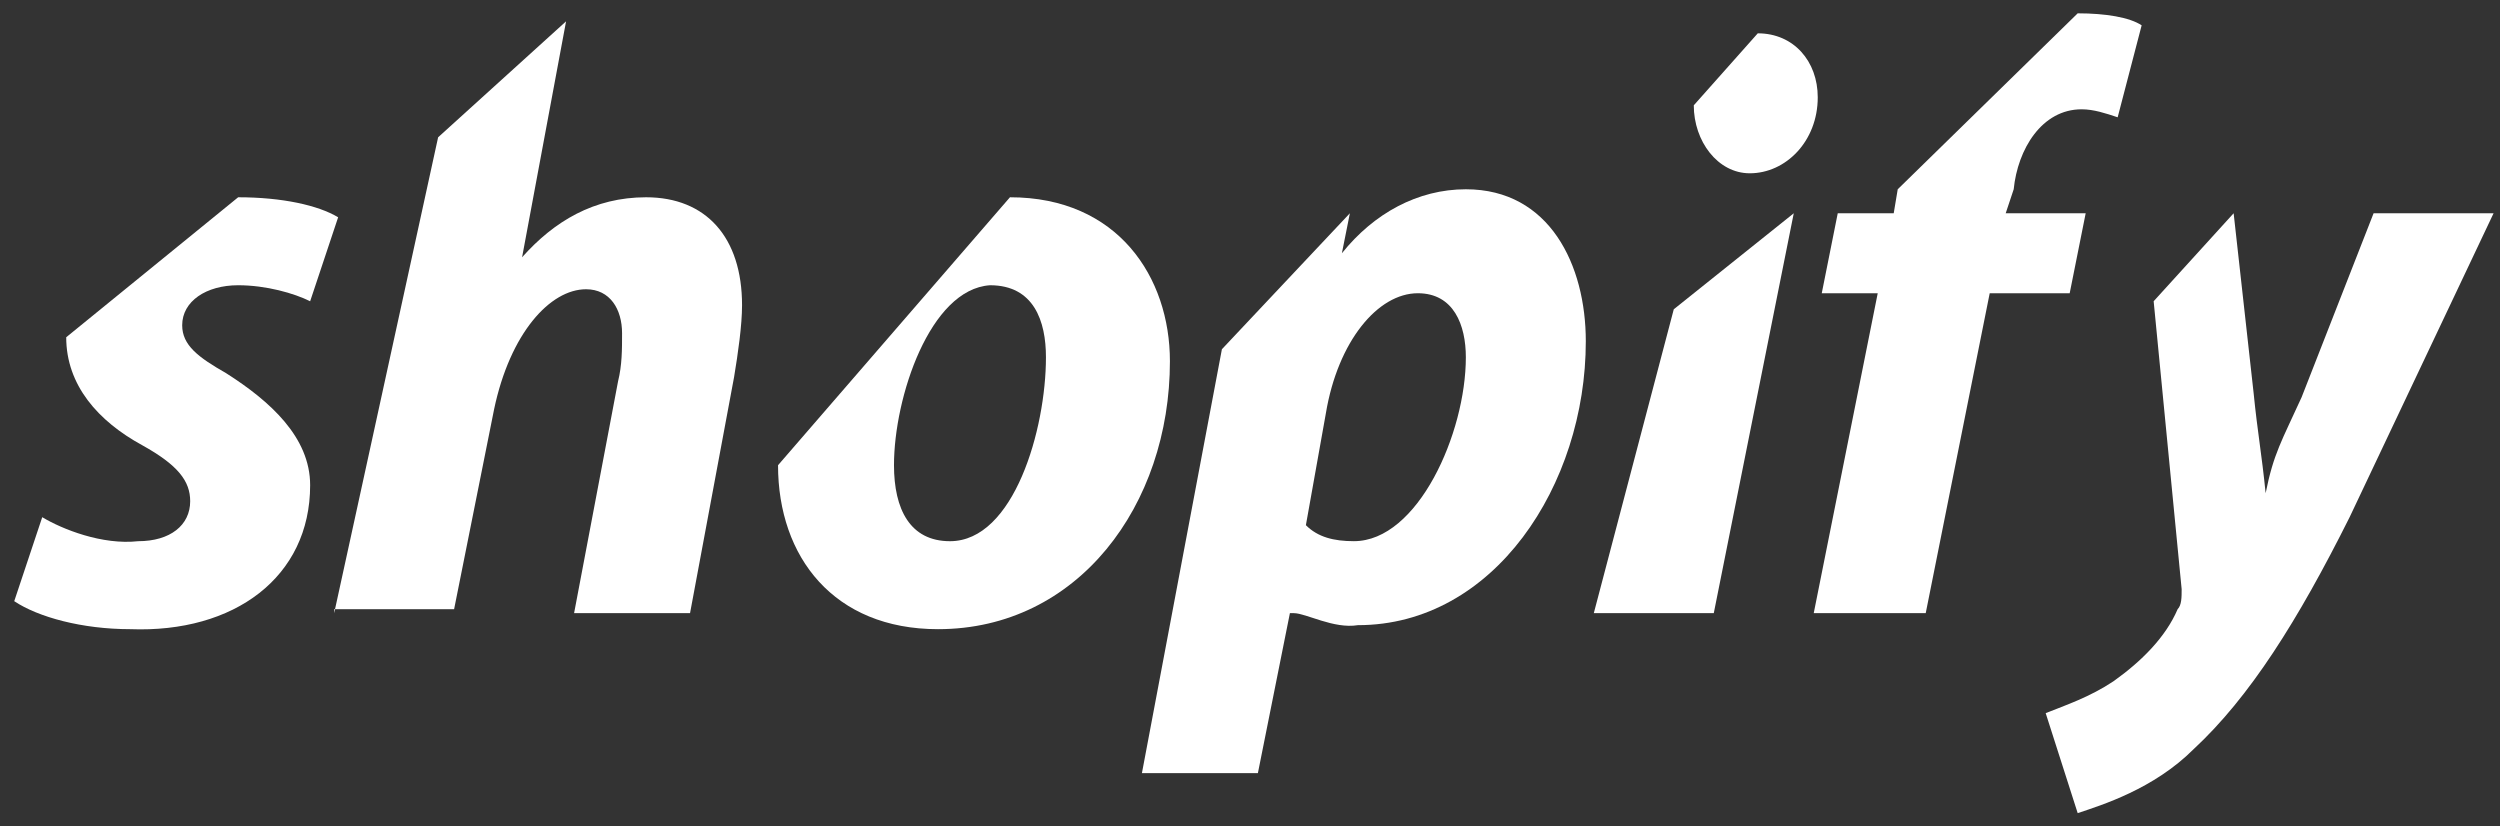 <svg width="121" height="40" viewBox="0 0 121 40" fill="none" xmlns="http://www.w3.org/2000/svg">
<rect x="0" y="0" width="121" height="40" fill="#333333" stroke="none"/>
<path d="M11.527 9.548C13.656 9.548 15.399 9.935 16.366 10.516L15.011 14.581C14.237 14.194 12.882 13.806 11.527 13.806C9.979 13.806 8.818 14.581 8.818 15.742C8.818 16.71 9.592 17.29 10.947 18.064C13.076 19.419 15.011 21.161 15.011 23.484C15.011 27.935 11.334 30.645 6.302 30.452C3.979 30.452 1.85 29.871 0.689 29.097L2.044 25.032C3.011 25.613 4.947 26.387 6.689 26.194C8.237 26.194 9.205 25.419 9.205 24.258C9.205 23.29 8.624 22.516 6.882 21.548C4.753 20.387 3.205 18.645 3.205 16.323" fill="white"/>
<path d="M16.173 29.677L21.205 6.645L27.398 1.032L25.269 12.452C26.818 10.71 28.753 9.548 31.269 9.548C34.173 9.548 35.915 11.484 35.915 14.774C35.915 15.742 35.721 17.097 35.528 18.258L33.398 29.677H27.786L29.915 18.452C30.108 17.677 30.108 16.903 30.108 16.129C30.108 14.968 29.527 14 28.366 14C26.624 14 24.689 16.129 23.915 19.806L21.979 29.484H16.173V29.677Z" fill="white"/>
<path d="M48.882 9.548C54.108 9.548 56.624 13.419 56.624 17.484C56.624 24.452 52.173 30.452 45.398 30.452C40.366 30.452 37.657 26.968 37.657 22.516M43.269 22.516C43.269 24.645 44.044 26.194 45.979 26.194C49.076 26.194 50.624 20.774 50.624 17.29C50.624 15.548 50.044 13.806 47.915 13.806C45.011 14 43.269 19.226 43.269 22.516Z" fill="white"/>
<path d="M65.334 10.322L64.947 12.258C66.495 10.322 68.624 9.161 70.947 9.161C75.011 9.161 76.753 12.839 76.753 16.516C76.753 23.484 72.302 30.258 65.721 30.258C64.56 30.451 63.205 29.677 62.624 29.677H62.431L60.882 37.419H55.269L59.14 16.903M63.205 25.419C63.785 26 64.56 26.193 65.528 26.193C68.624 26.193 70.947 20.968 70.947 17.29C70.947 15.742 70.366 14.193 68.624 14.193C66.689 14.193 64.753 16.516 64.173 20L63.205 25.419Z" fill="white"/>
<path d="M77.14 29.677L81.011 14.968L86.818 10.322L82.947 29.677H77.14ZM85.076 1.613C86.818 1.613 87.979 2.968 87.979 4.71C87.979 6.839 86.431 8.387 84.689 8.387C83.14 8.387 81.979 6.839 81.979 5.097" fill="white"/>
<path d="M100.56 0.645C101.915 0.645 103.076 0.839 103.656 1.226L102.495 5.677C101.915 5.484 101.334 5.29 100.753 5.29C98.818 5.29 97.656 7.226 97.463 9.161L97.076 10.322H100.947L100.173 14.193H96.302L93.205 29.677H87.785L90.882 14.193H88.173L88.947 10.322H91.656L91.85 9.161" fill="white"/>
<path d="M108.108 10.322L109.076 19.032C109.269 20.967 109.463 21.935 109.657 23.871C110.044 21.935 110.431 21.355 111.398 19.226L114.882 10.322H120.689L113.721 25.032C111.205 30.064 108.882 33.742 106.173 36.258C104.237 38.193 101.721 38.967 100.56 39.355L99.011 34.516C99.979 34.129 101.14 33.742 102.302 32.967C103.657 32 104.818 30.838 105.398 29.484C105.592 29.29 105.592 28.903 105.592 28.516L104.237 14.58L108.108 10.322Z" fill="white"/>
</svg>
